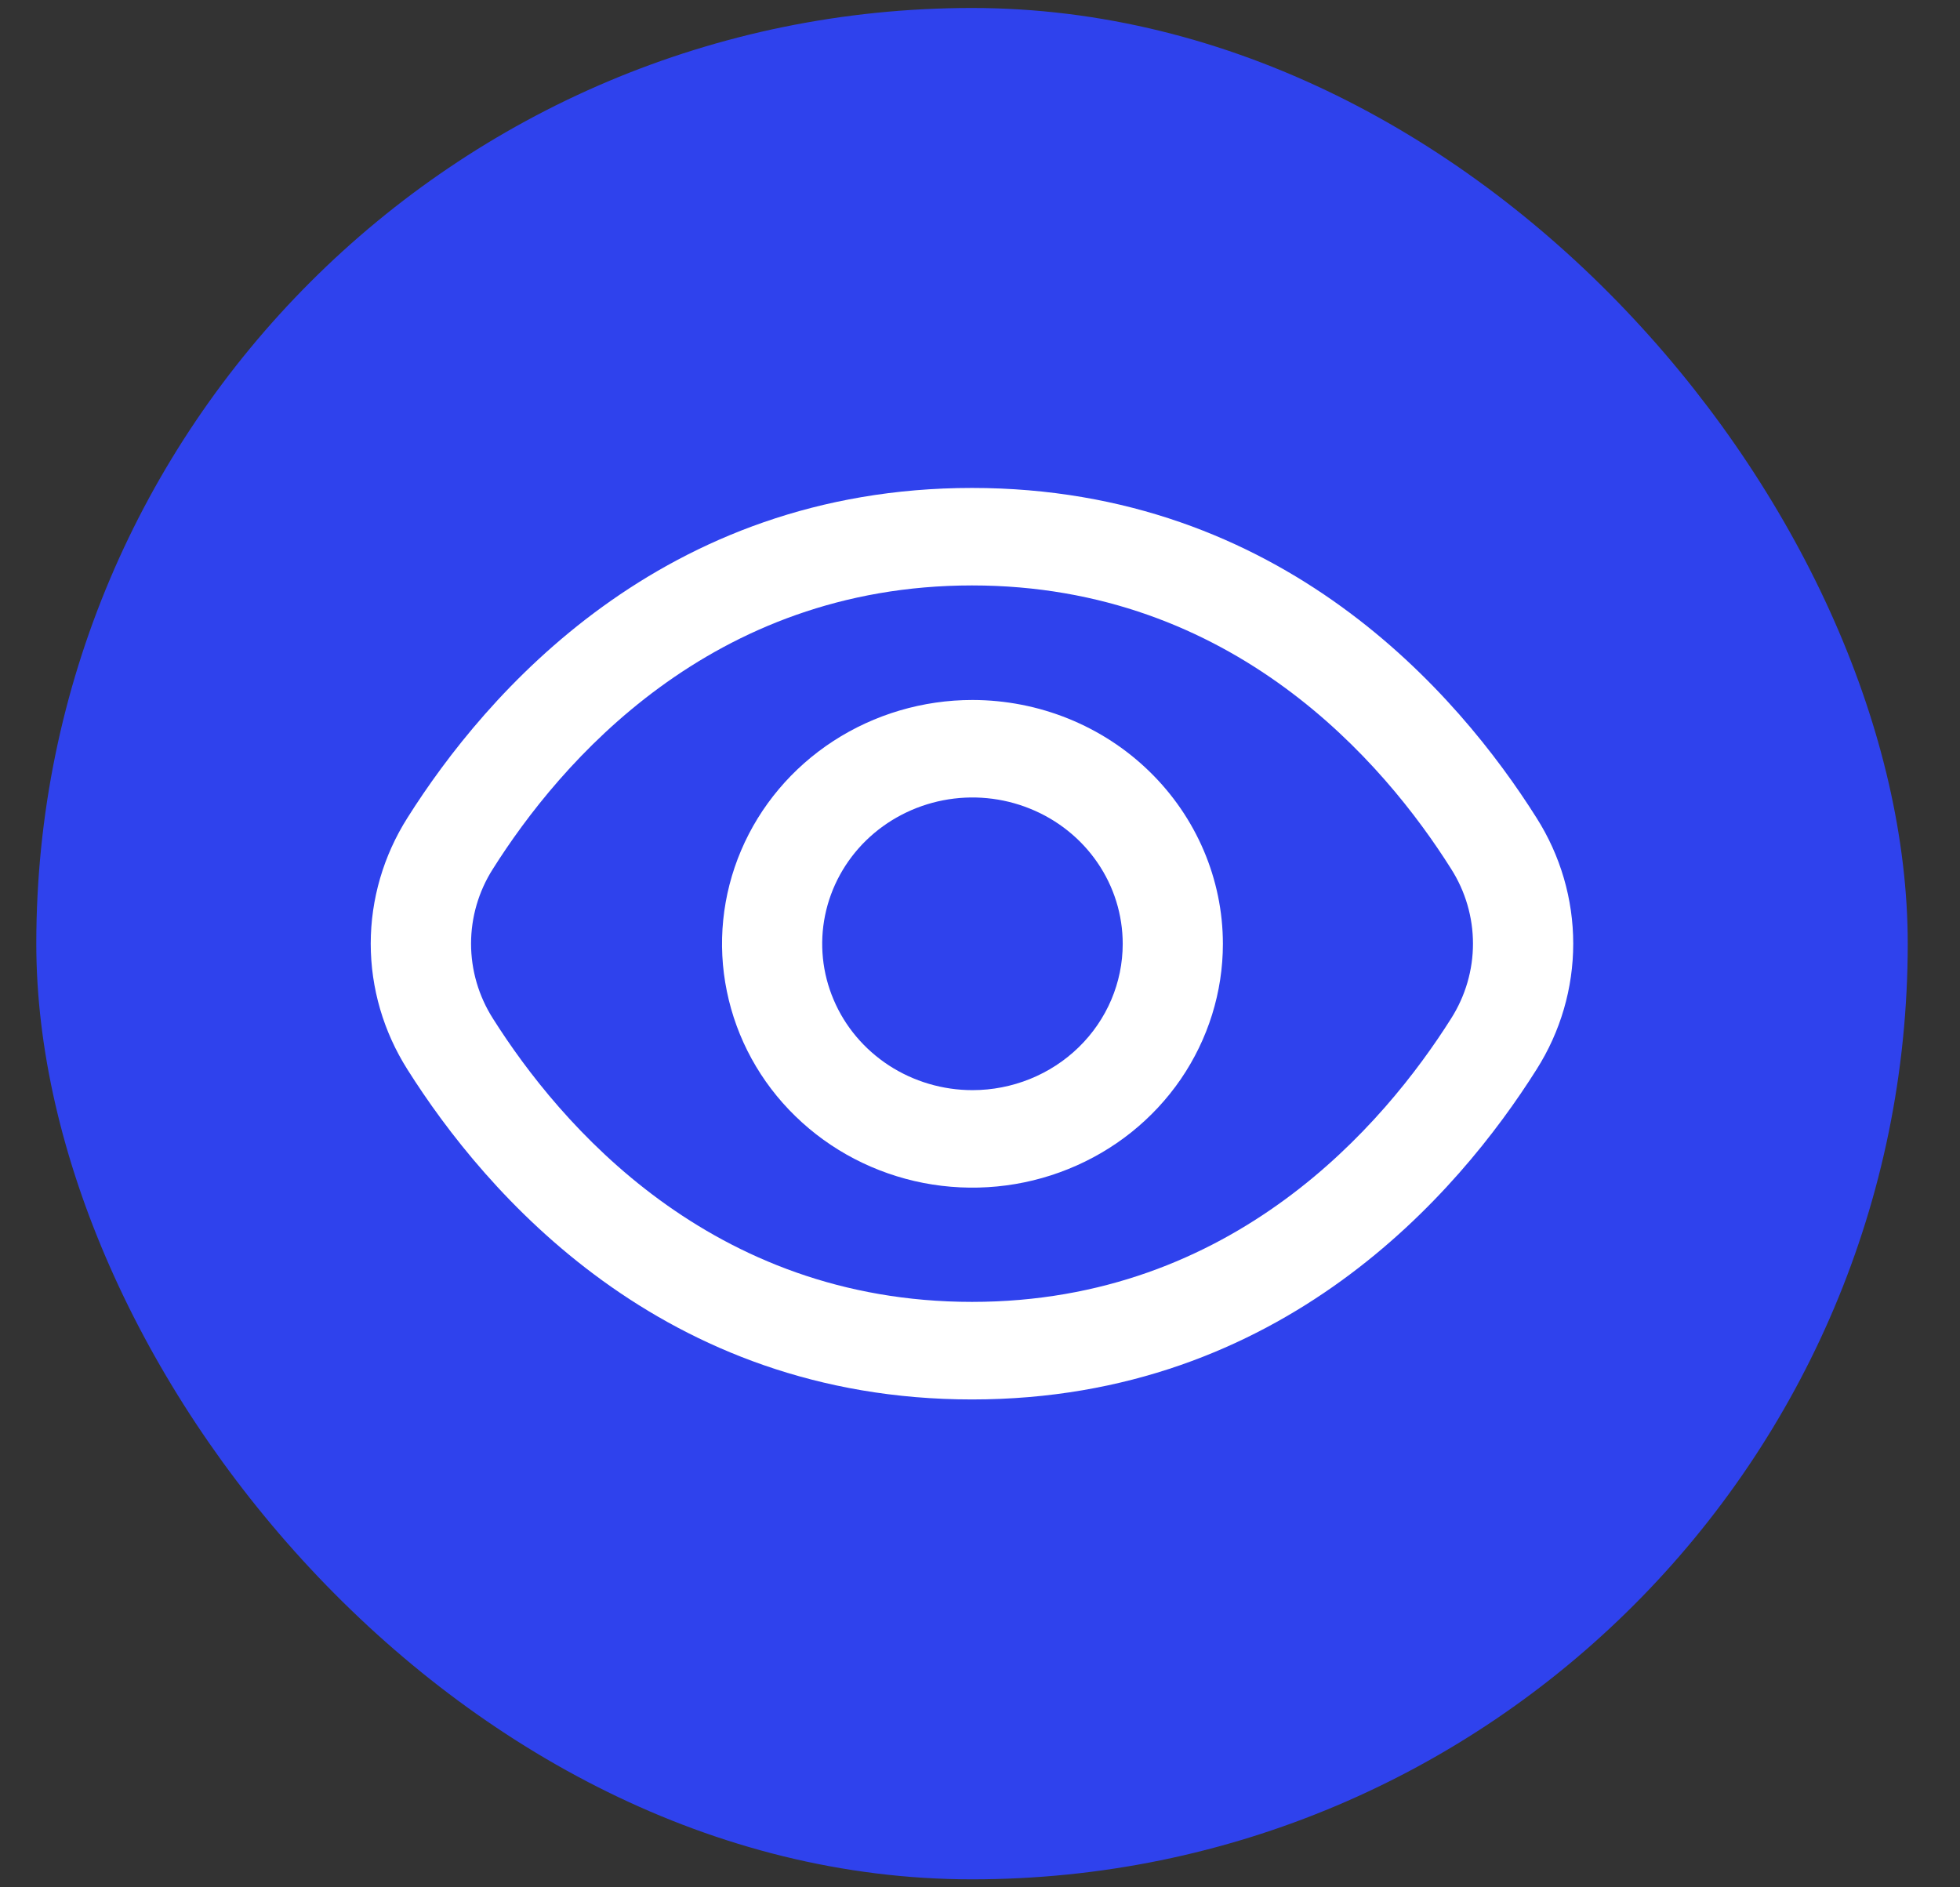 <svg width="27" height="26" viewBox="0 0 27 26" fill="none" xmlns="http://www.w3.org/2000/svg">
<rect x="0" y="0" width="27" height="26" fill="#333333" stroke="none"/>
<rect x="0.5" y="0.11" width="25.78" height="25.78" rx="12.89" fill="#2F42ED"/>
<path d="M21.166 11.266C20.096 9.569 17.662 6.722 13.39 6.722C9.118 6.722 6.684 9.569 5.613 11.266C5.283 11.787 5.107 12.388 5.107 13C5.107 13.613 5.283 14.213 5.613 14.734C6.684 16.431 9.118 19.279 13.39 19.279C17.662 19.279 20.096 16.431 21.166 14.734C21.497 14.213 21.672 13.613 21.672 13C21.672 12.388 21.497 11.787 21.166 11.266ZM19.99 14.031C19.071 15.486 16.991 17.935 13.39 17.935C9.789 17.935 7.709 15.486 6.79 14.031C6.593 13.721 6.489 13.364 6.489 13C6.489 12.636 6.593 12.279 6.79 11.97C7.709 10.514 9.789 8.065 13.39 8.065C16.991 8.065 19.071 10.512 19.99 11.97C20.187 12.279 20.291 12.636 20.291 13C20.291 13.364 20.187 13.721 19.99 14.031Z" fill="white"/>
<path d="M13.396 9.643C12.714 9.643 12.047 9.84 11.479 10.209C10.912 10.578 10.47 11.102 10.209 11.716C9.948 12.33 9.879 13.006 10.013 13.657C10.146 14.309 10.474 14.908 10.957 15.377C11.439 15.847 12.054 16.167 12.723 16.297C13.392 16.426 14.086 16.36 14.716 16.105C15.347 15.851 15.885 15.421 16.265 14.868C16.643 14.316 16.846 13.666 16.846 13.002C16.845 12.111 16.481 11.258 15.834 10.628C15.188 9.998 14.311 9.644 13.396 9.643ZM13.396 15.018C12.987 15.018 12.586 14.899 12.246 14.678C11.906 14.456 11.64 14.142 11.484 13.773C11.327 13.405 11.286 13 11.366 12.609C11.446 12.218 11.643 11.859 11.932 11.577C12.222 11.295 12.591 11.103 12.992 11.025C13.394 10.947 13.81 10.987 14.188 11.14C14.566 11.292 14.89 11.551 15.117 11.882C15.345 12.214 15.466 12.603 15.466 13.002C15.466 13.537 15.248 14.049 14.86 14.427C14.472 14.805 13.945 15.018 13.396 15.018Z" fill="white"/>
</svg>
